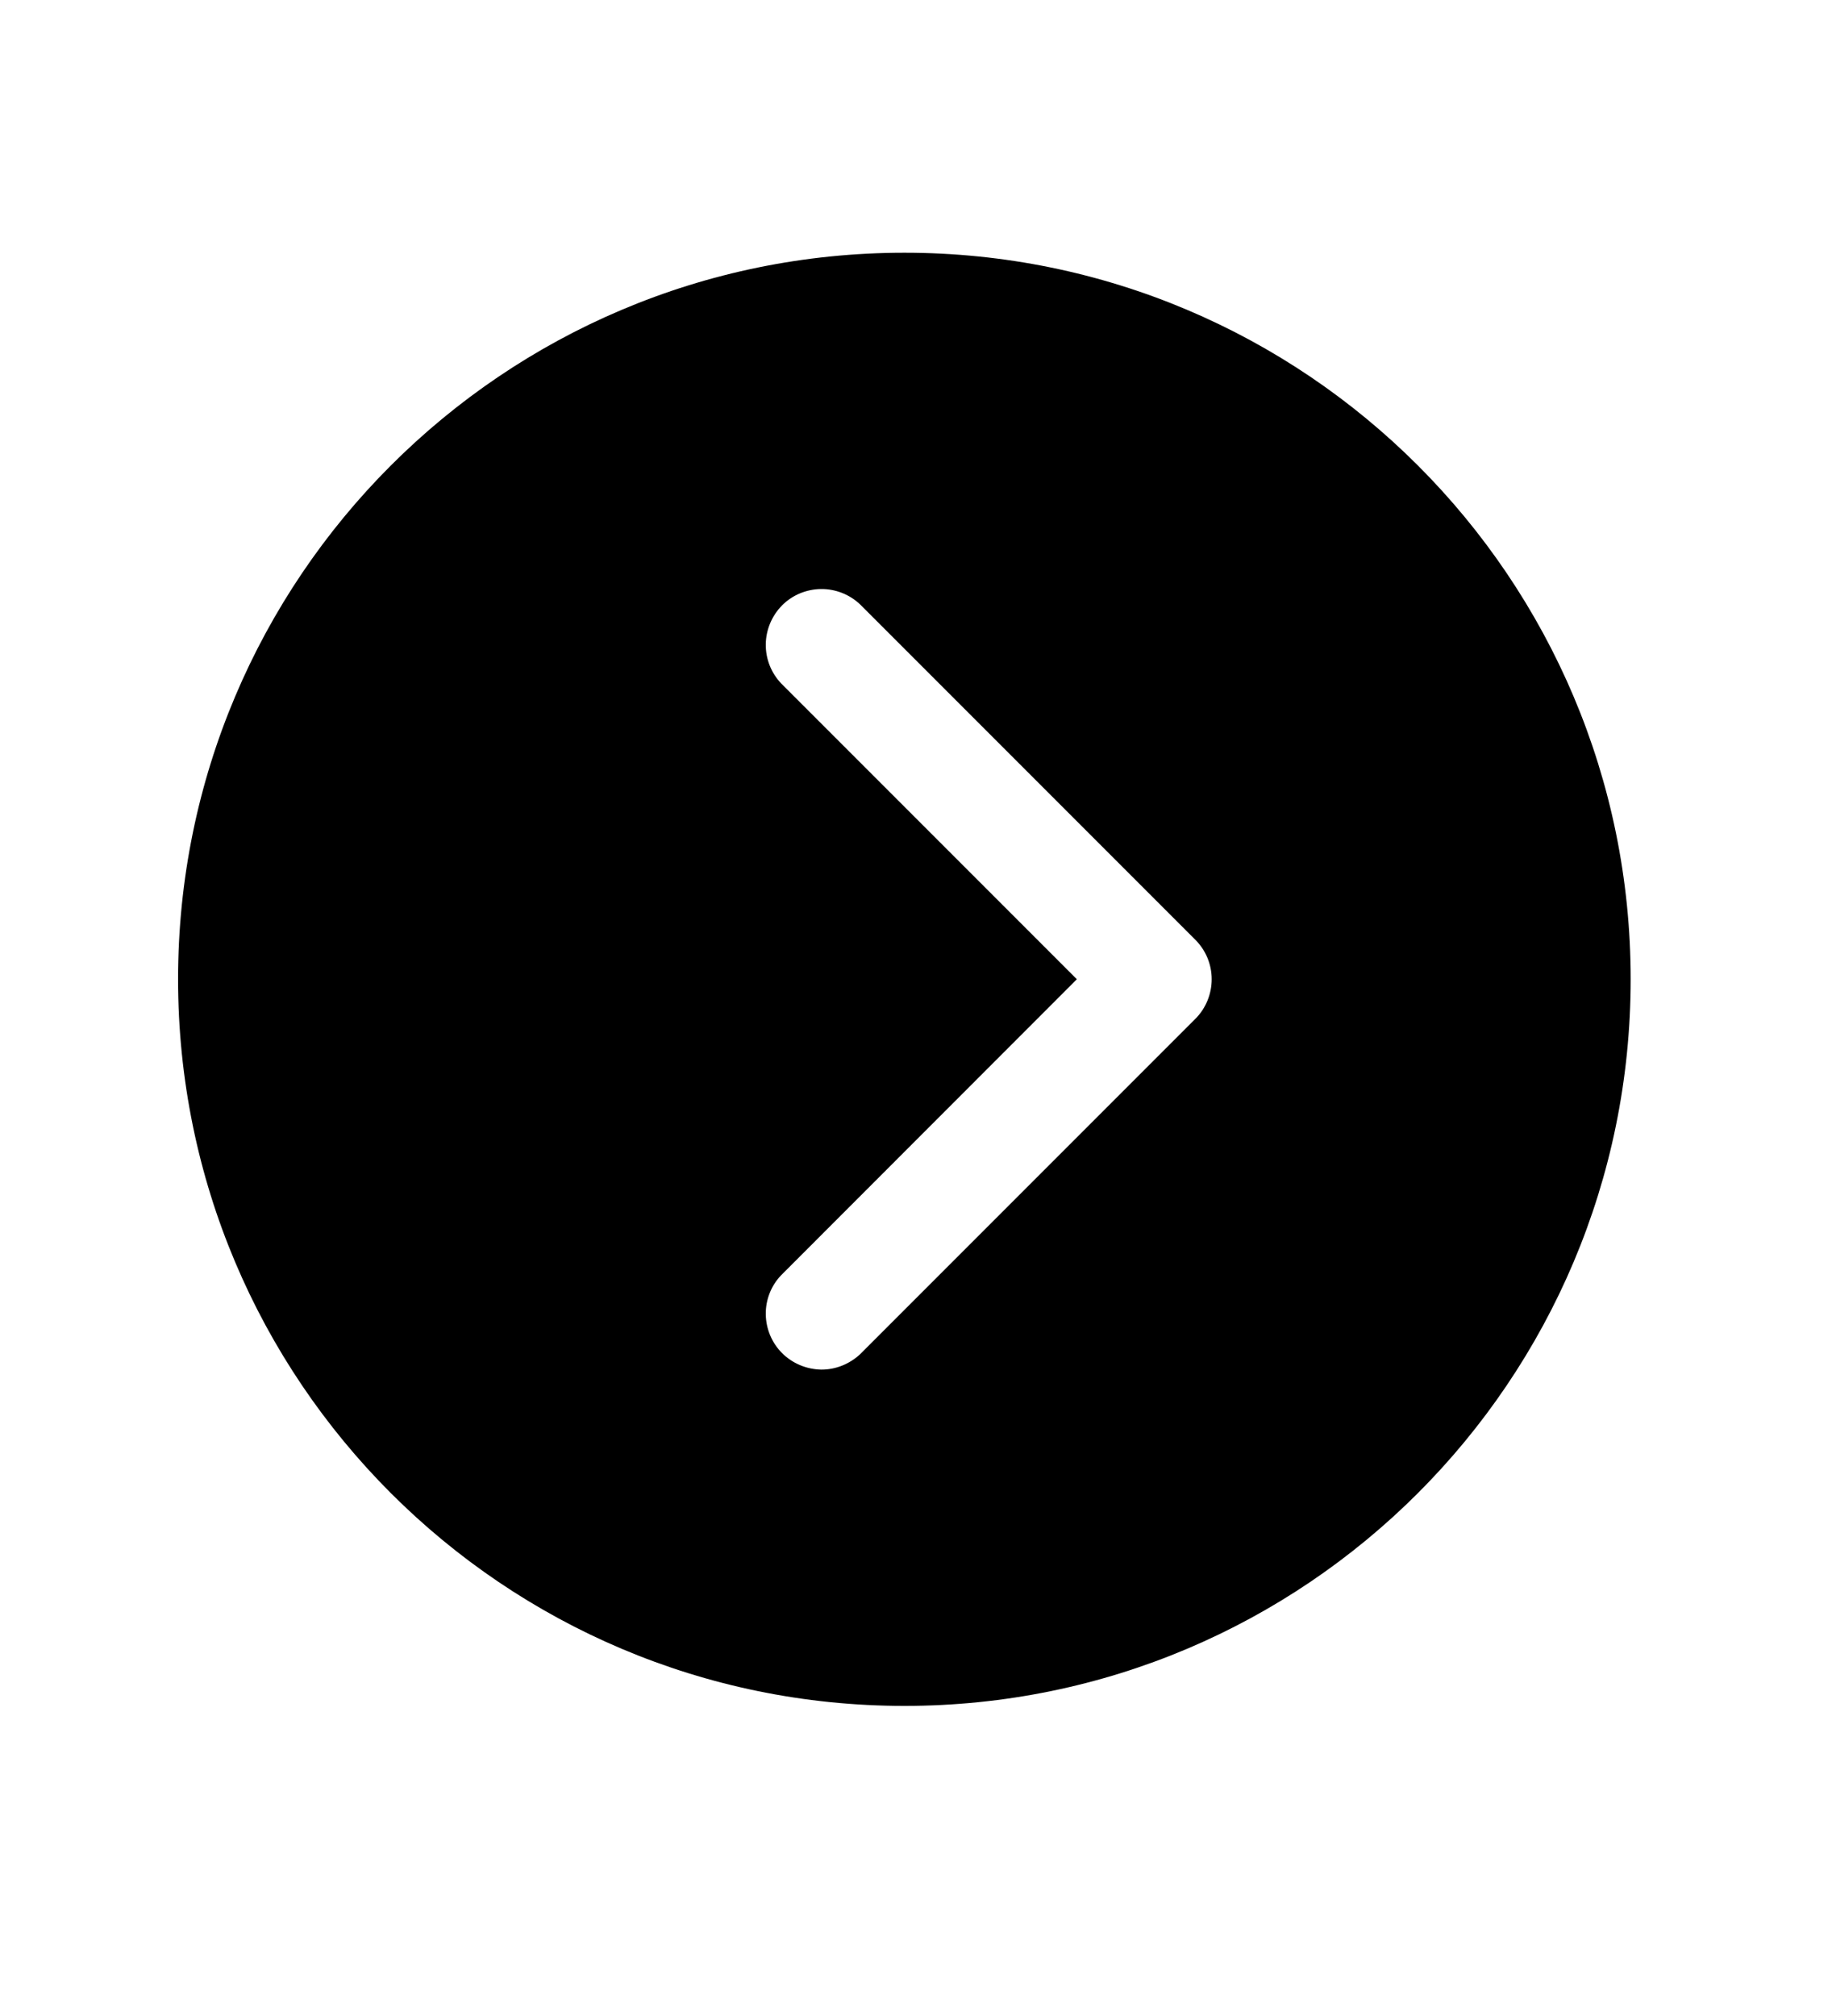 <svg width="10" height="11" viewBox="0 0 10 11" fill="none" xmlns="http://www.w3.org/2000/svg">
<g clip-path="url(#clip0_201_9856)">
<path d="M0.972 5.343C0.972 7.533 2.747 9.308 4.937 9.308C7.126 9.308 8.901 7.533 8.901 5.343C8.901 3.154 7.126 1.379 4.937 1.379C2.747 1.379 0.972 3.154 0.972 5.343ZM5.878 5.343L4.264 3.729C4.209 3.671 4.179 3.595 4.18 3.515C4.181 3.436 4.213 3.36 4.269 3.303C4.325 3.247 4.401 3.215 4.481 3.214C4.56 3.213 4.637 3.243 4.695 3.298L6.525 5.128C6.582 5.185 6.614 5.262 6.614 5.343C6.614 5.424 6.582 5.502 6.525 5.559L4.695 7.389C4.637 7.443 4.56 7.474 4.481 7.473C4.401 7.471 4.325 7.439 4.269 7.383C4.213 7.327 4.181 7.251 4.18 7.171C4.179 7.092 4.209 7.015 4.264 6.958L5.878 5.343Z" fill="black"/>
</g>
<defs>
<clipPath id="clip0_201_9856">
<rect width="9.759" height="9.759" fill="white" transform="translate(0.057 0.464)"/>
</clipPath>
</defs>
</svg>
